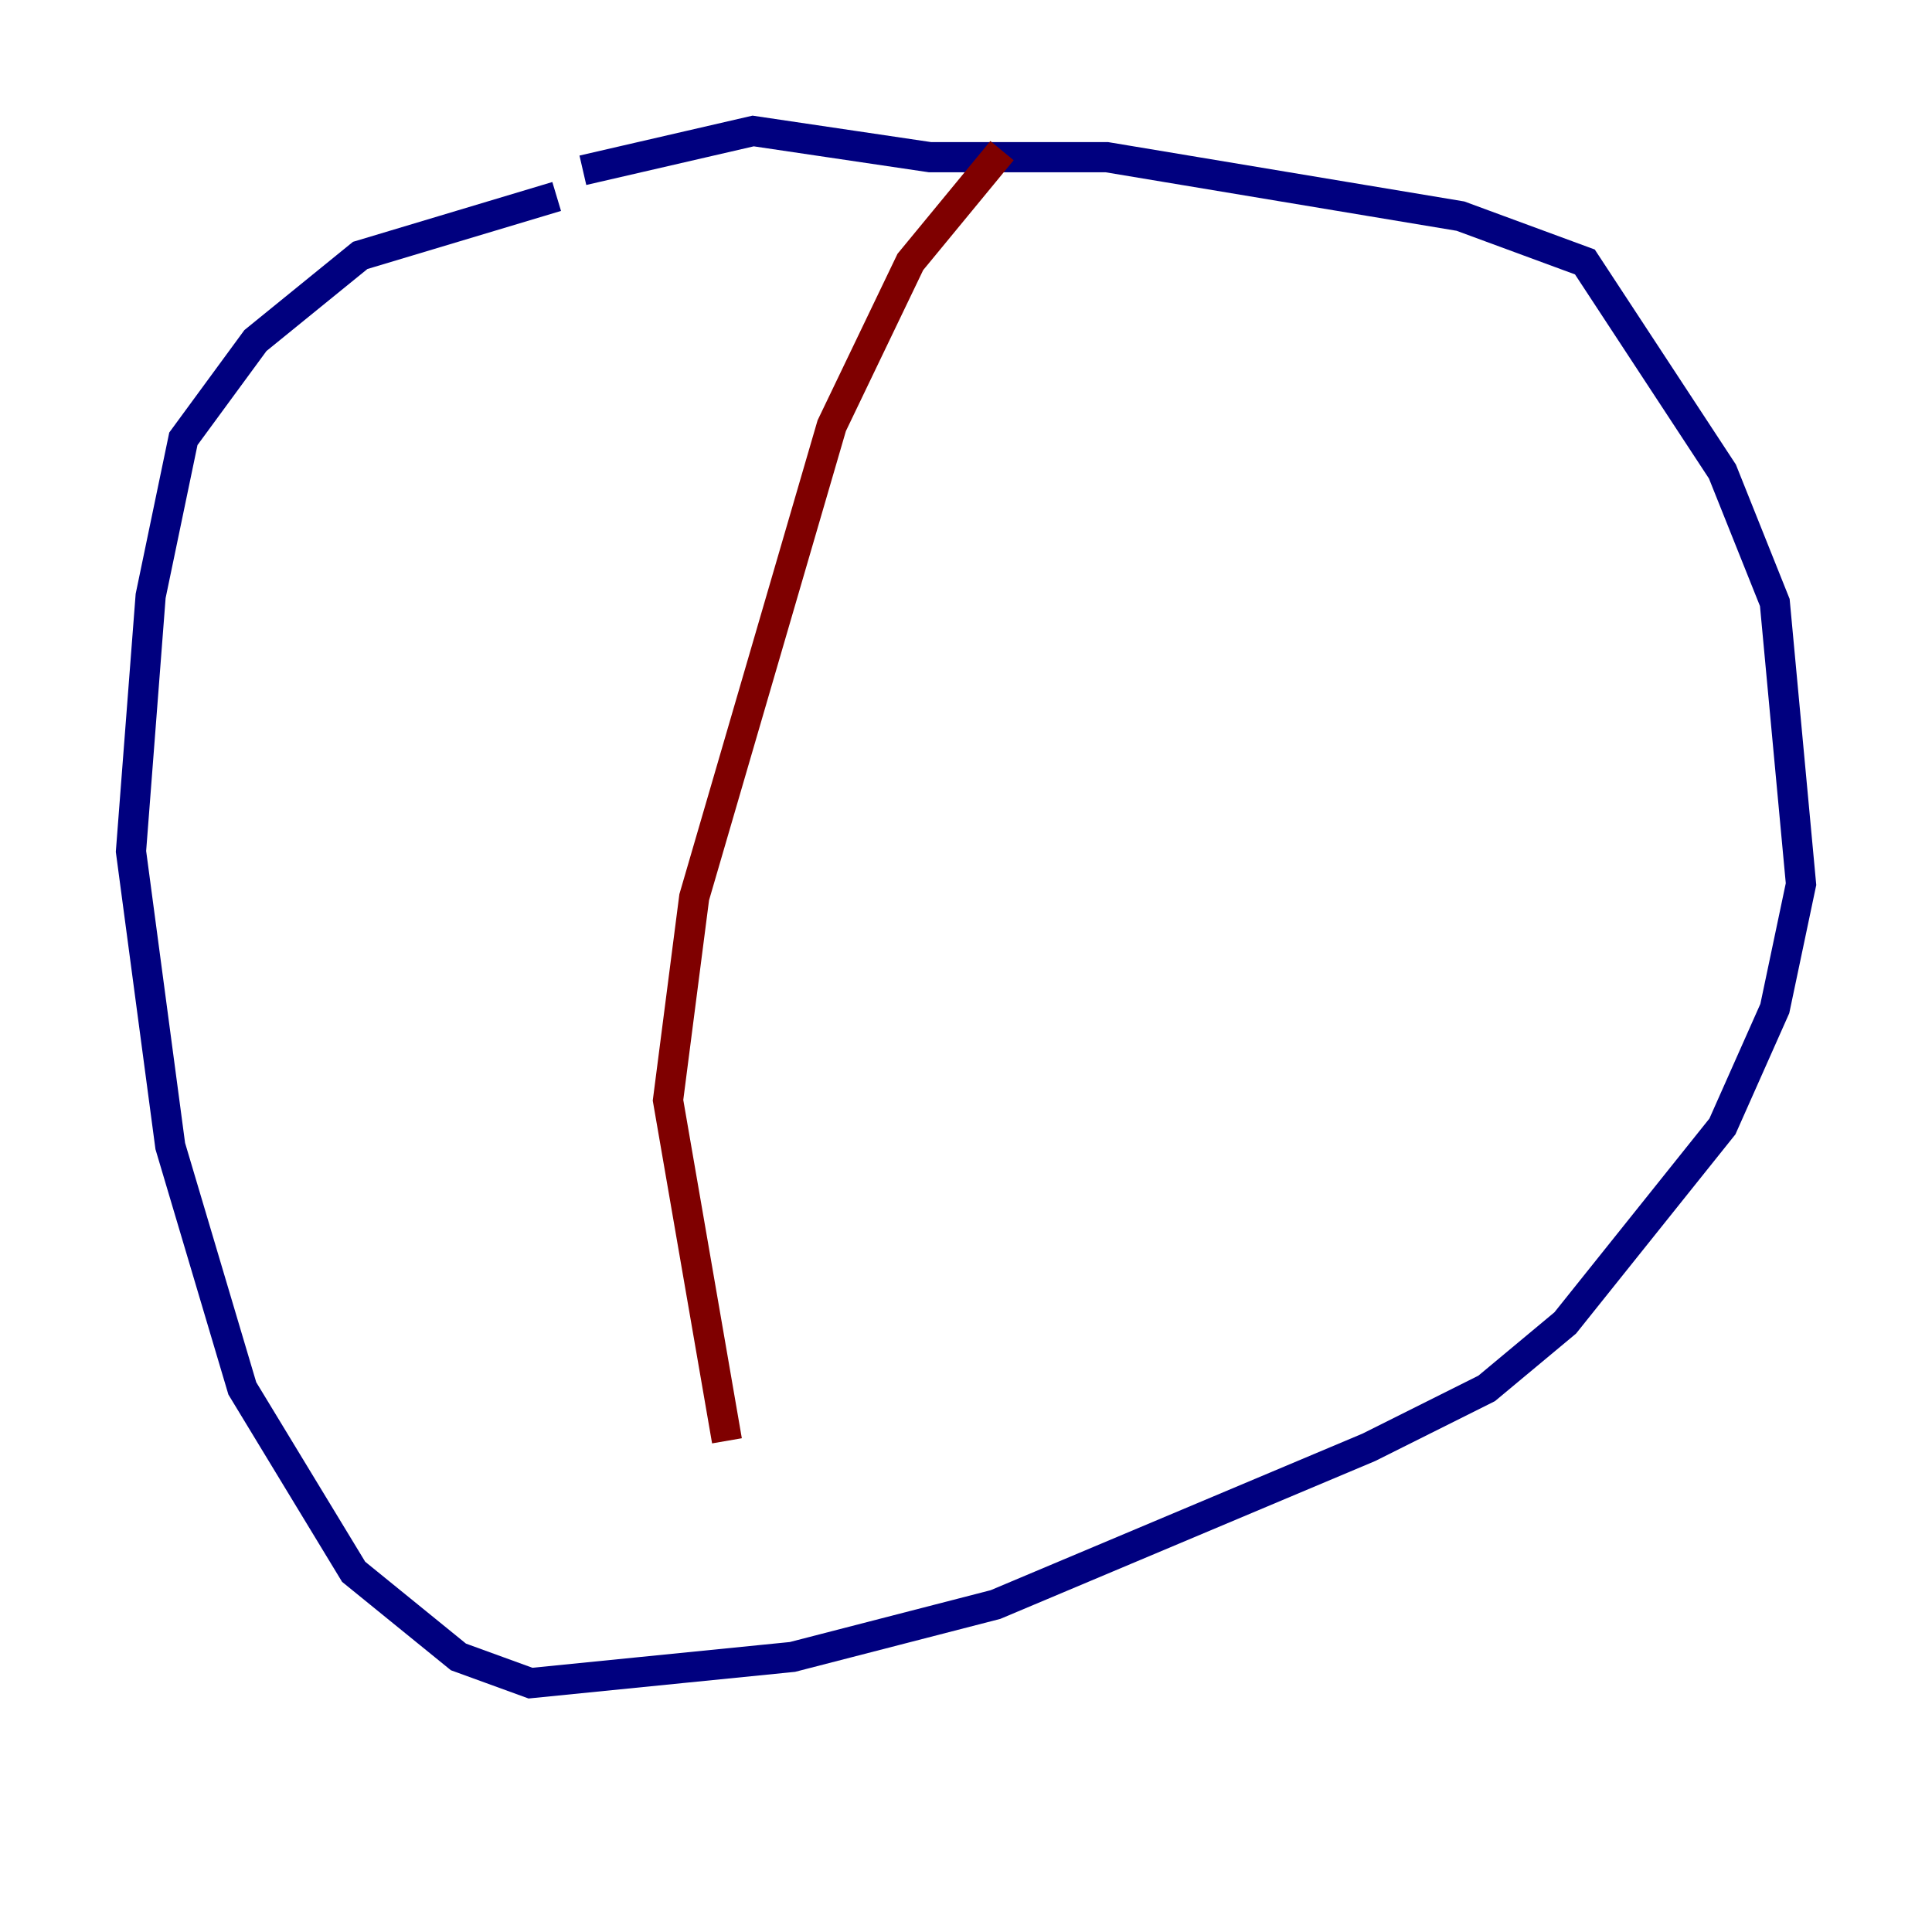 <?xml version="1.0" encoding="utf-8" ?>
<svg baseProfile="tiny" height="128" version="1.2" viewBox="0,0,128,128" width="128" xmlns="http://www.w3.org/2000/svg" xmlns:ev="http://www.w3.org/2001/xml-events" xmlns:xlink="http://www.w3.org/1999/xlink"><defs /><polyline fill="none" points="36.881,13.017 23.864,16.922 16.922,22.563 12.149,29.071 9.98,39.485 8.678,56.407 11.281,75.932 16.054,91.986 23.43,104.136 30.373,109.776 35.146,111.512 52.502,109.776 65.953,106.305 90.685,95.891 98.495,91.986 103.702,87.647 114.115,74.63 117.586,66.82 119.322,58.576 117.586,39.919 114.115,31.241 105.003,17.356 96.759,14.319 73.329,10.414 61.614,10.414 49.898,8.678 38.617,11.281" stroke="#00007f" stroke-width="2" /><polyline fill="none" points="66.386,9.98 60.312,17.356 55.105,28.203 45.993,59.444 44.258,72.895 48.163,95.458" stroke="#7f0000" stroke-width="2" /></svg>